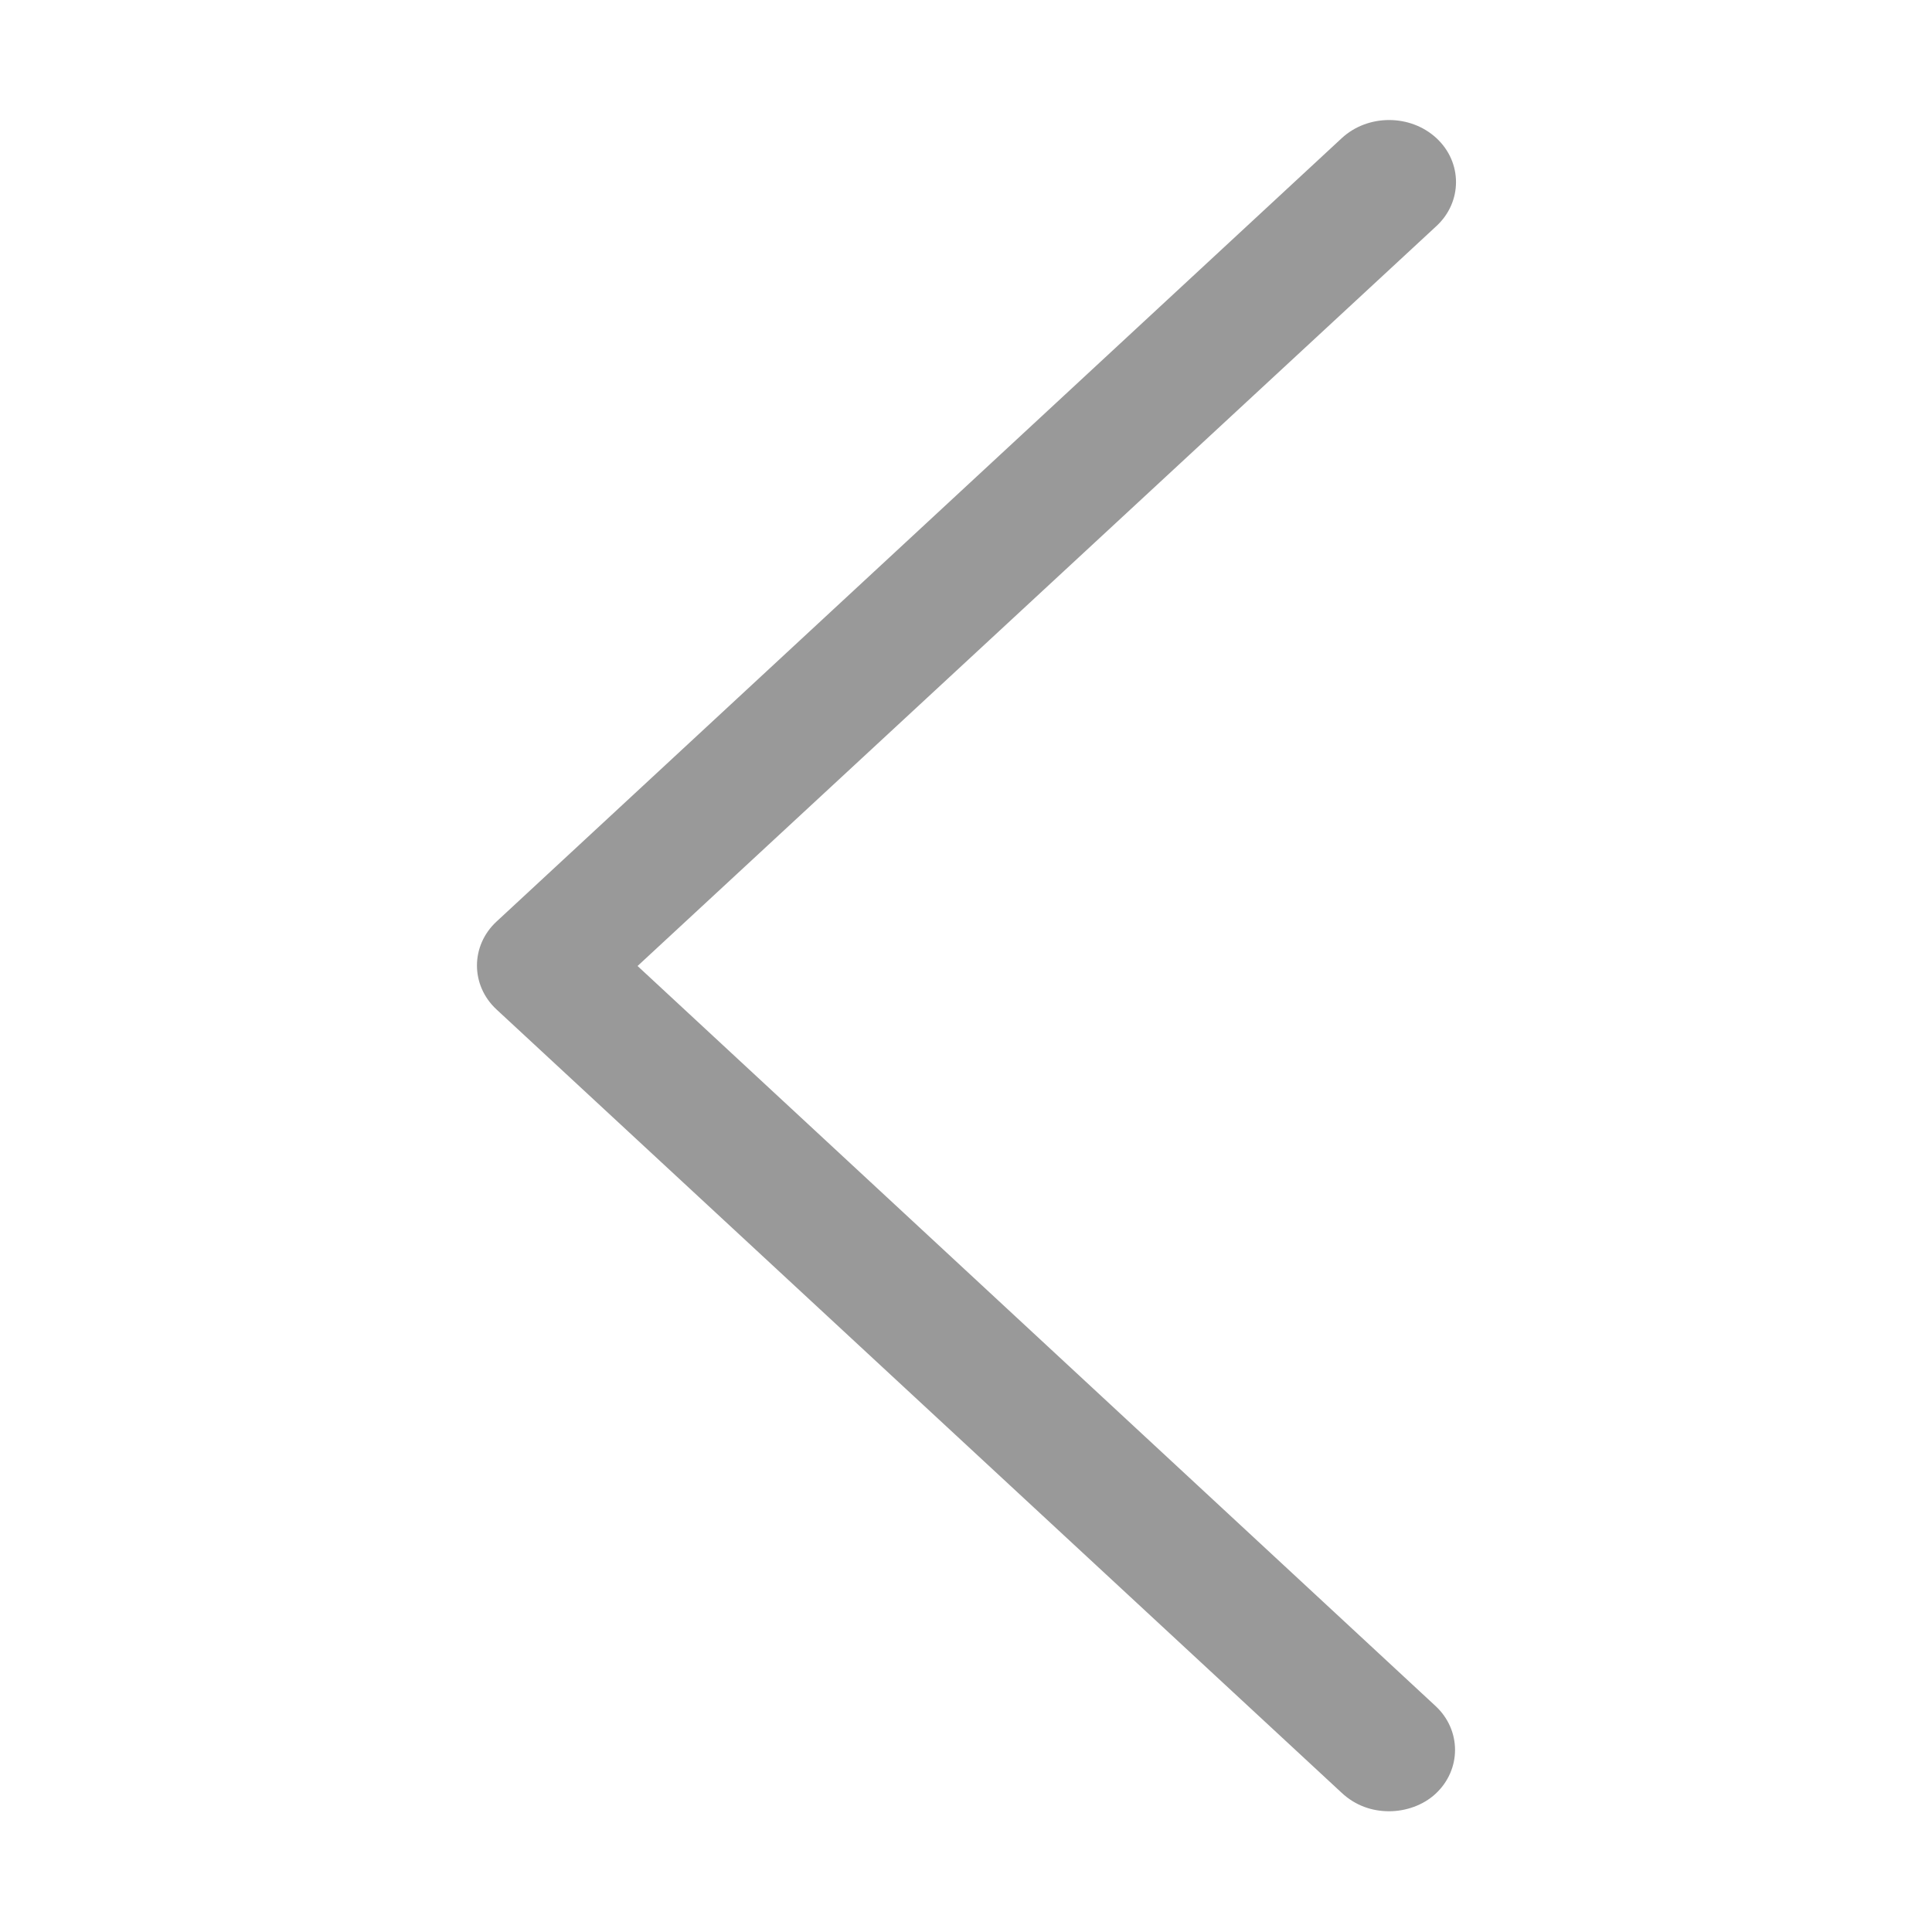 <?xml version="1.0" encoding="utf-8"?>
<!-- Generator: Adobe Illustrator 24.1.0, SVG Export Plug-In . SVG Version: 6.00 Build 0)  -->
<svg version="1.1" id="图层_1" xmlns="http://www.w3.org/2000/svg" xmlns:xlink="http://www.w3.org/1999/xlink" x="0px" y="0px"
	 viewBox="0 0 200 200" style="enable-background:new 0 0 200 200;" xml:space="preserve">
<style type="text/css">
	.st0{fill:#999999;}
</style>
<path class="st0" d="M143.8,187.5c-1.8,0-3.5-0.6-4.9-1.9l-87.5-81.1c-2.7-2.5-2.7-6.6,0-9.1l87.5-81.1c2.7-2.5,7.1-2.5,9.8,0
	s2.7,6.6,0,9.1L66,100l82.6,76.6c2.7,2.5,2.7,6.6,0,9.1C147.3,186.9,145.5,187.5,143.8,187.5z"/>
</svg>
